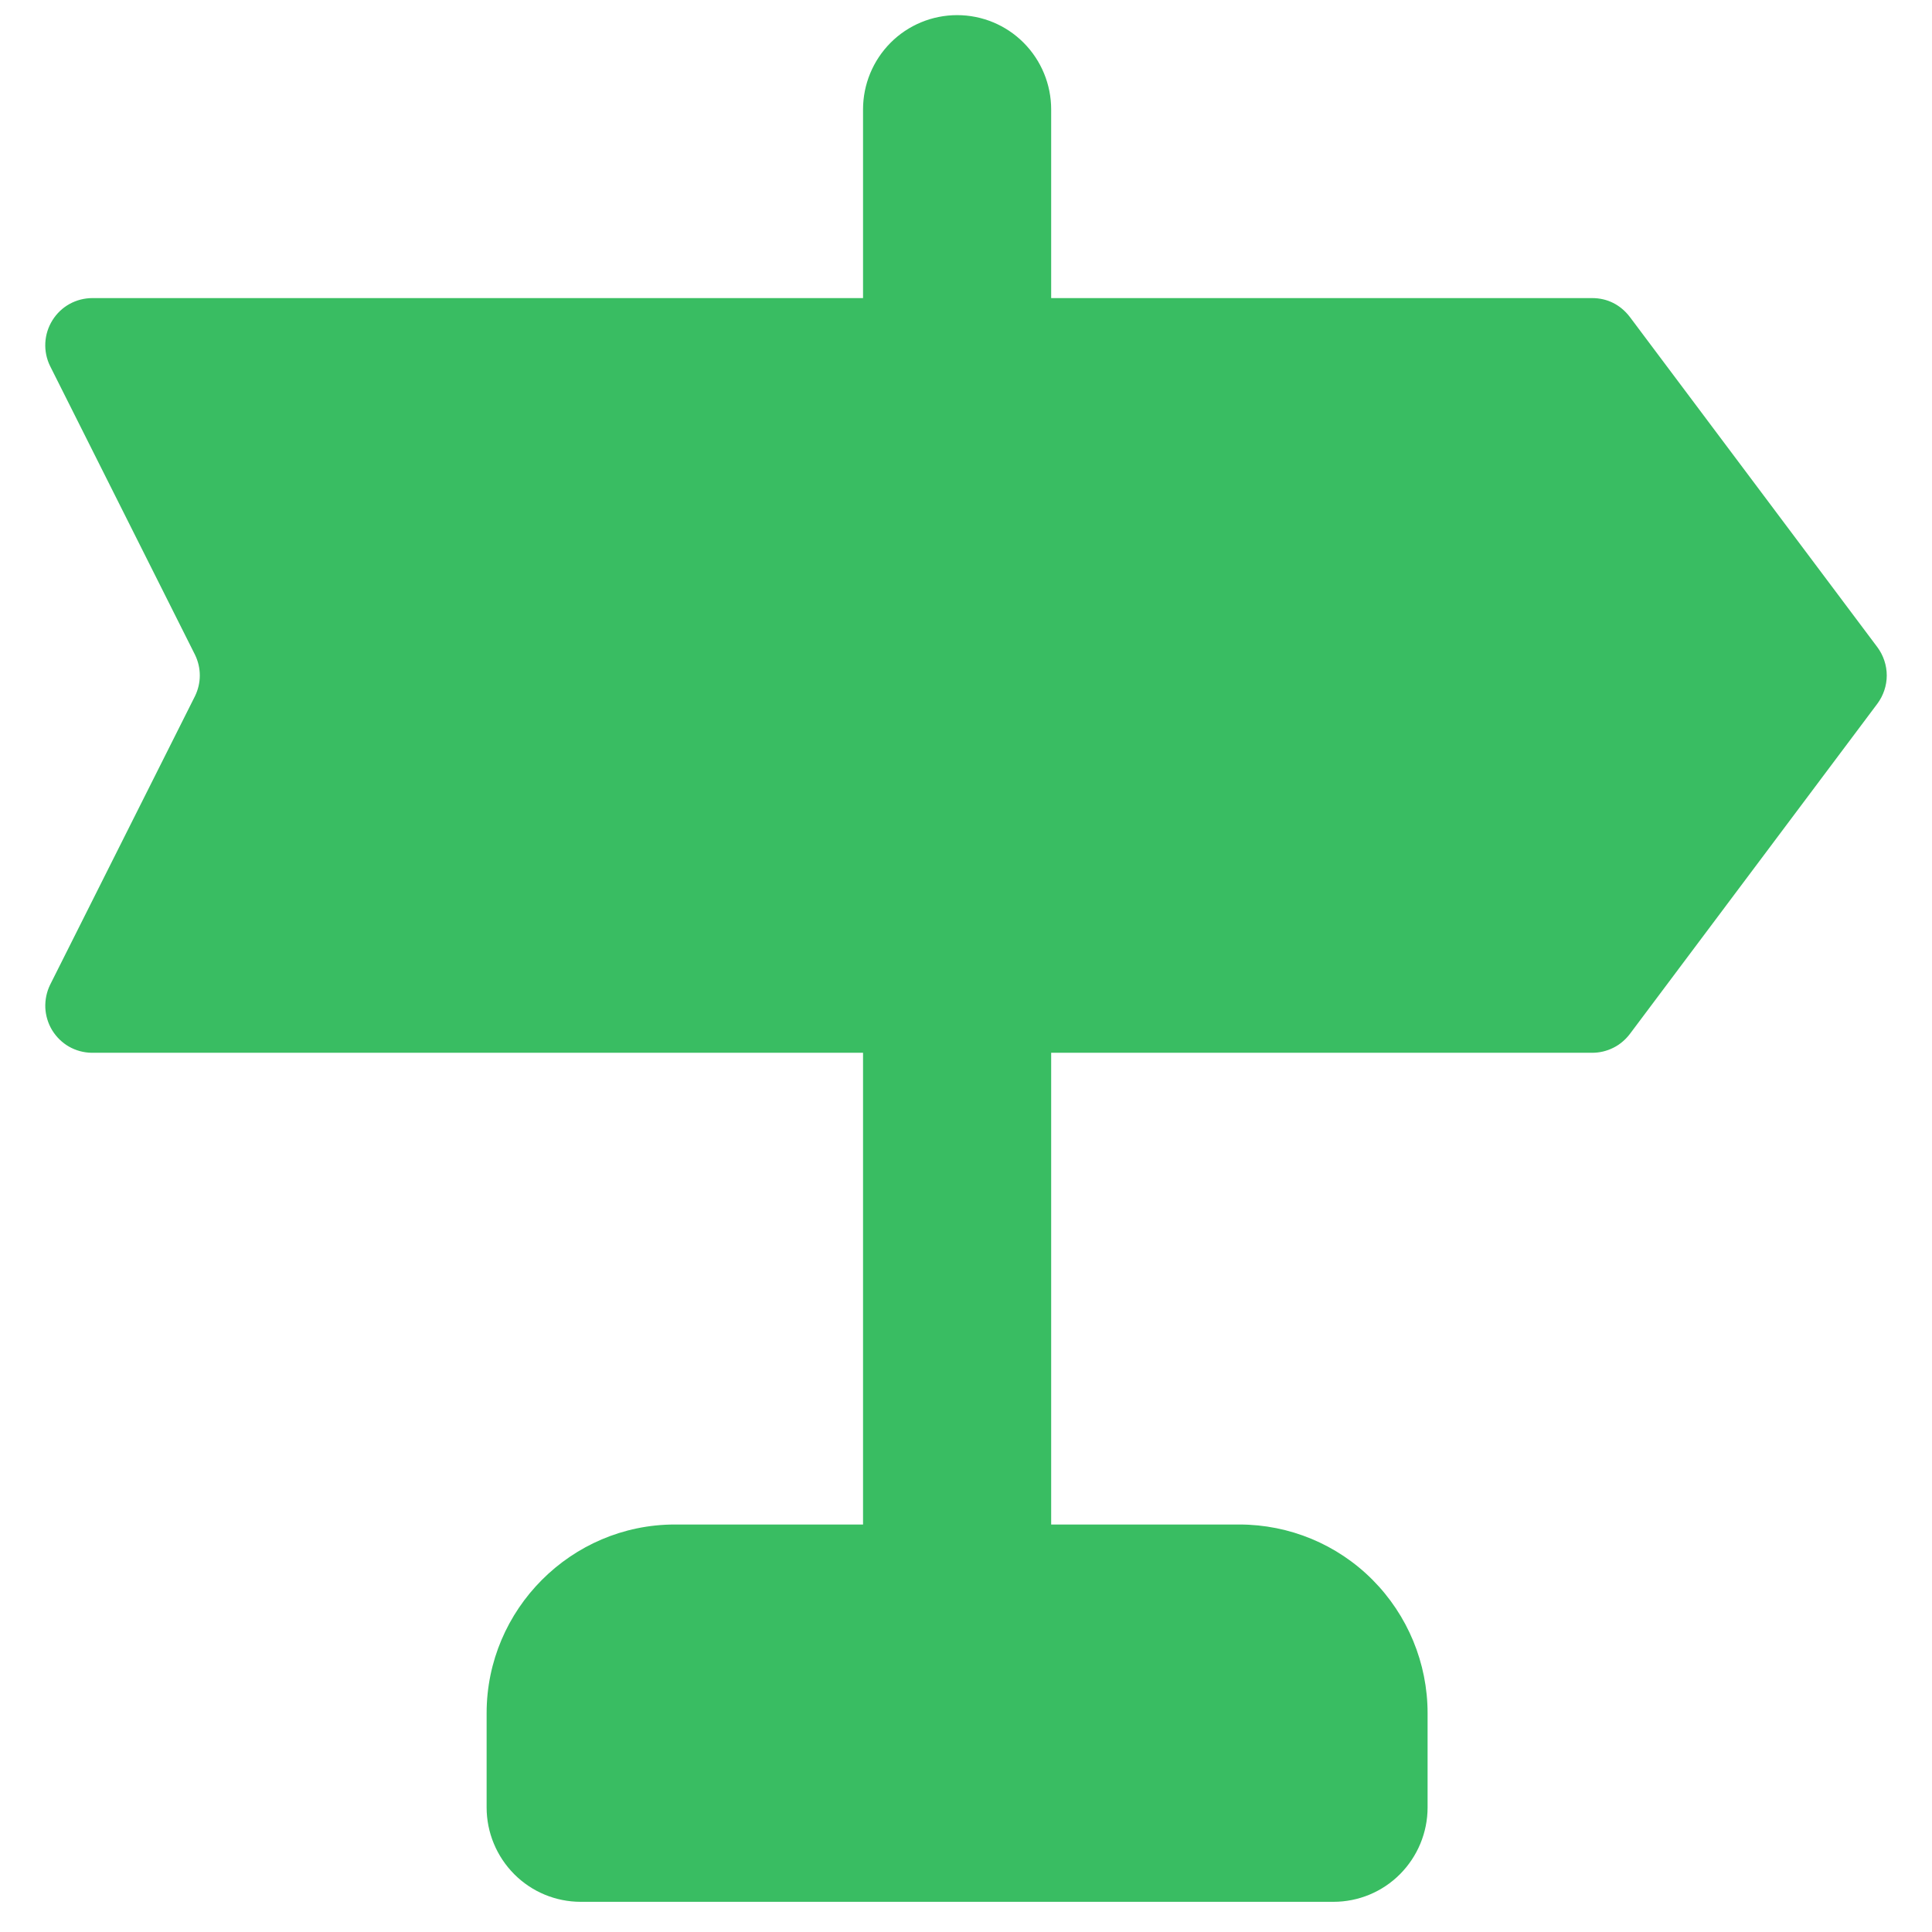 <svg width="24" height="24" viewBox="0 0 24 24" fill="none" xmlns="http://www.w3.org/2000/svg">
<path fill-rule="evenodd" clip-rule="evenodd" d="M10.721 1.359C10.721 1.049 10.844 0.751 11.063 0.531C11.282 0.311 11.58 0.188 11.89 0.188C12.2 0.188 12.497 0.311 12.716 0.531C12.935 0.751 13.058 1.049 13.058 1.359V3.703H19.779C19.966 3.703 20.13 3.785 20.247 3.938L23.321 8.039C23.396 8.14 23.438 8.264 23.438 8.391C23.438 8.517 23.396 8.641 23.321 8.742L20.247 12.844C20.192 12.916 20.122 12.976 20.041 13.016C19.959 13.057 19.87 13.078 19.779 13.078H13.058V18.938H15.396C16.016 18.938 16.611 19.184 17.049 19.624C17.487 20.064 17.734 20.66 17.734 21.281V22.453C17.734 22.764 17.61 23.062 17.391 23.282C17.172 23.502 16.875 23.625 16.565 23.625H7.214C6.904 23.625 6.607 23.502 6.388 23.282C6.169 23.062 6.045 22.764 6.045 22.453V21.281C6.045 19.992 7.097 18.938 8.383 18.938H10.721V13.078H1.136C1.038 13.076 0.942 13.05 0.856 13.001C0.771 12.952 0.7 12.882 0.648 12.798C0.597 12.714 0.568 12.618 0.563 12.52C0.559 12.421 0.579 12.323 0.622 12.234L2.422 8.648C2.461 8.568 2.482 8.48 2.482 8.391C2.482 8.301 2.461 8.213 2.422 8.133L0.622 4.547C0.578 4.457 0.558 4.358 0.563 4.259C0.568 4.159 0.599 4.063 0.651 3.979C0.704 3.894 0.777 3.824 0.864 3.776C0.951 3.728 1.049 3.703 1.148 3.703H10.721V1.359Z" fill="#39BD62"/>
</svg>
